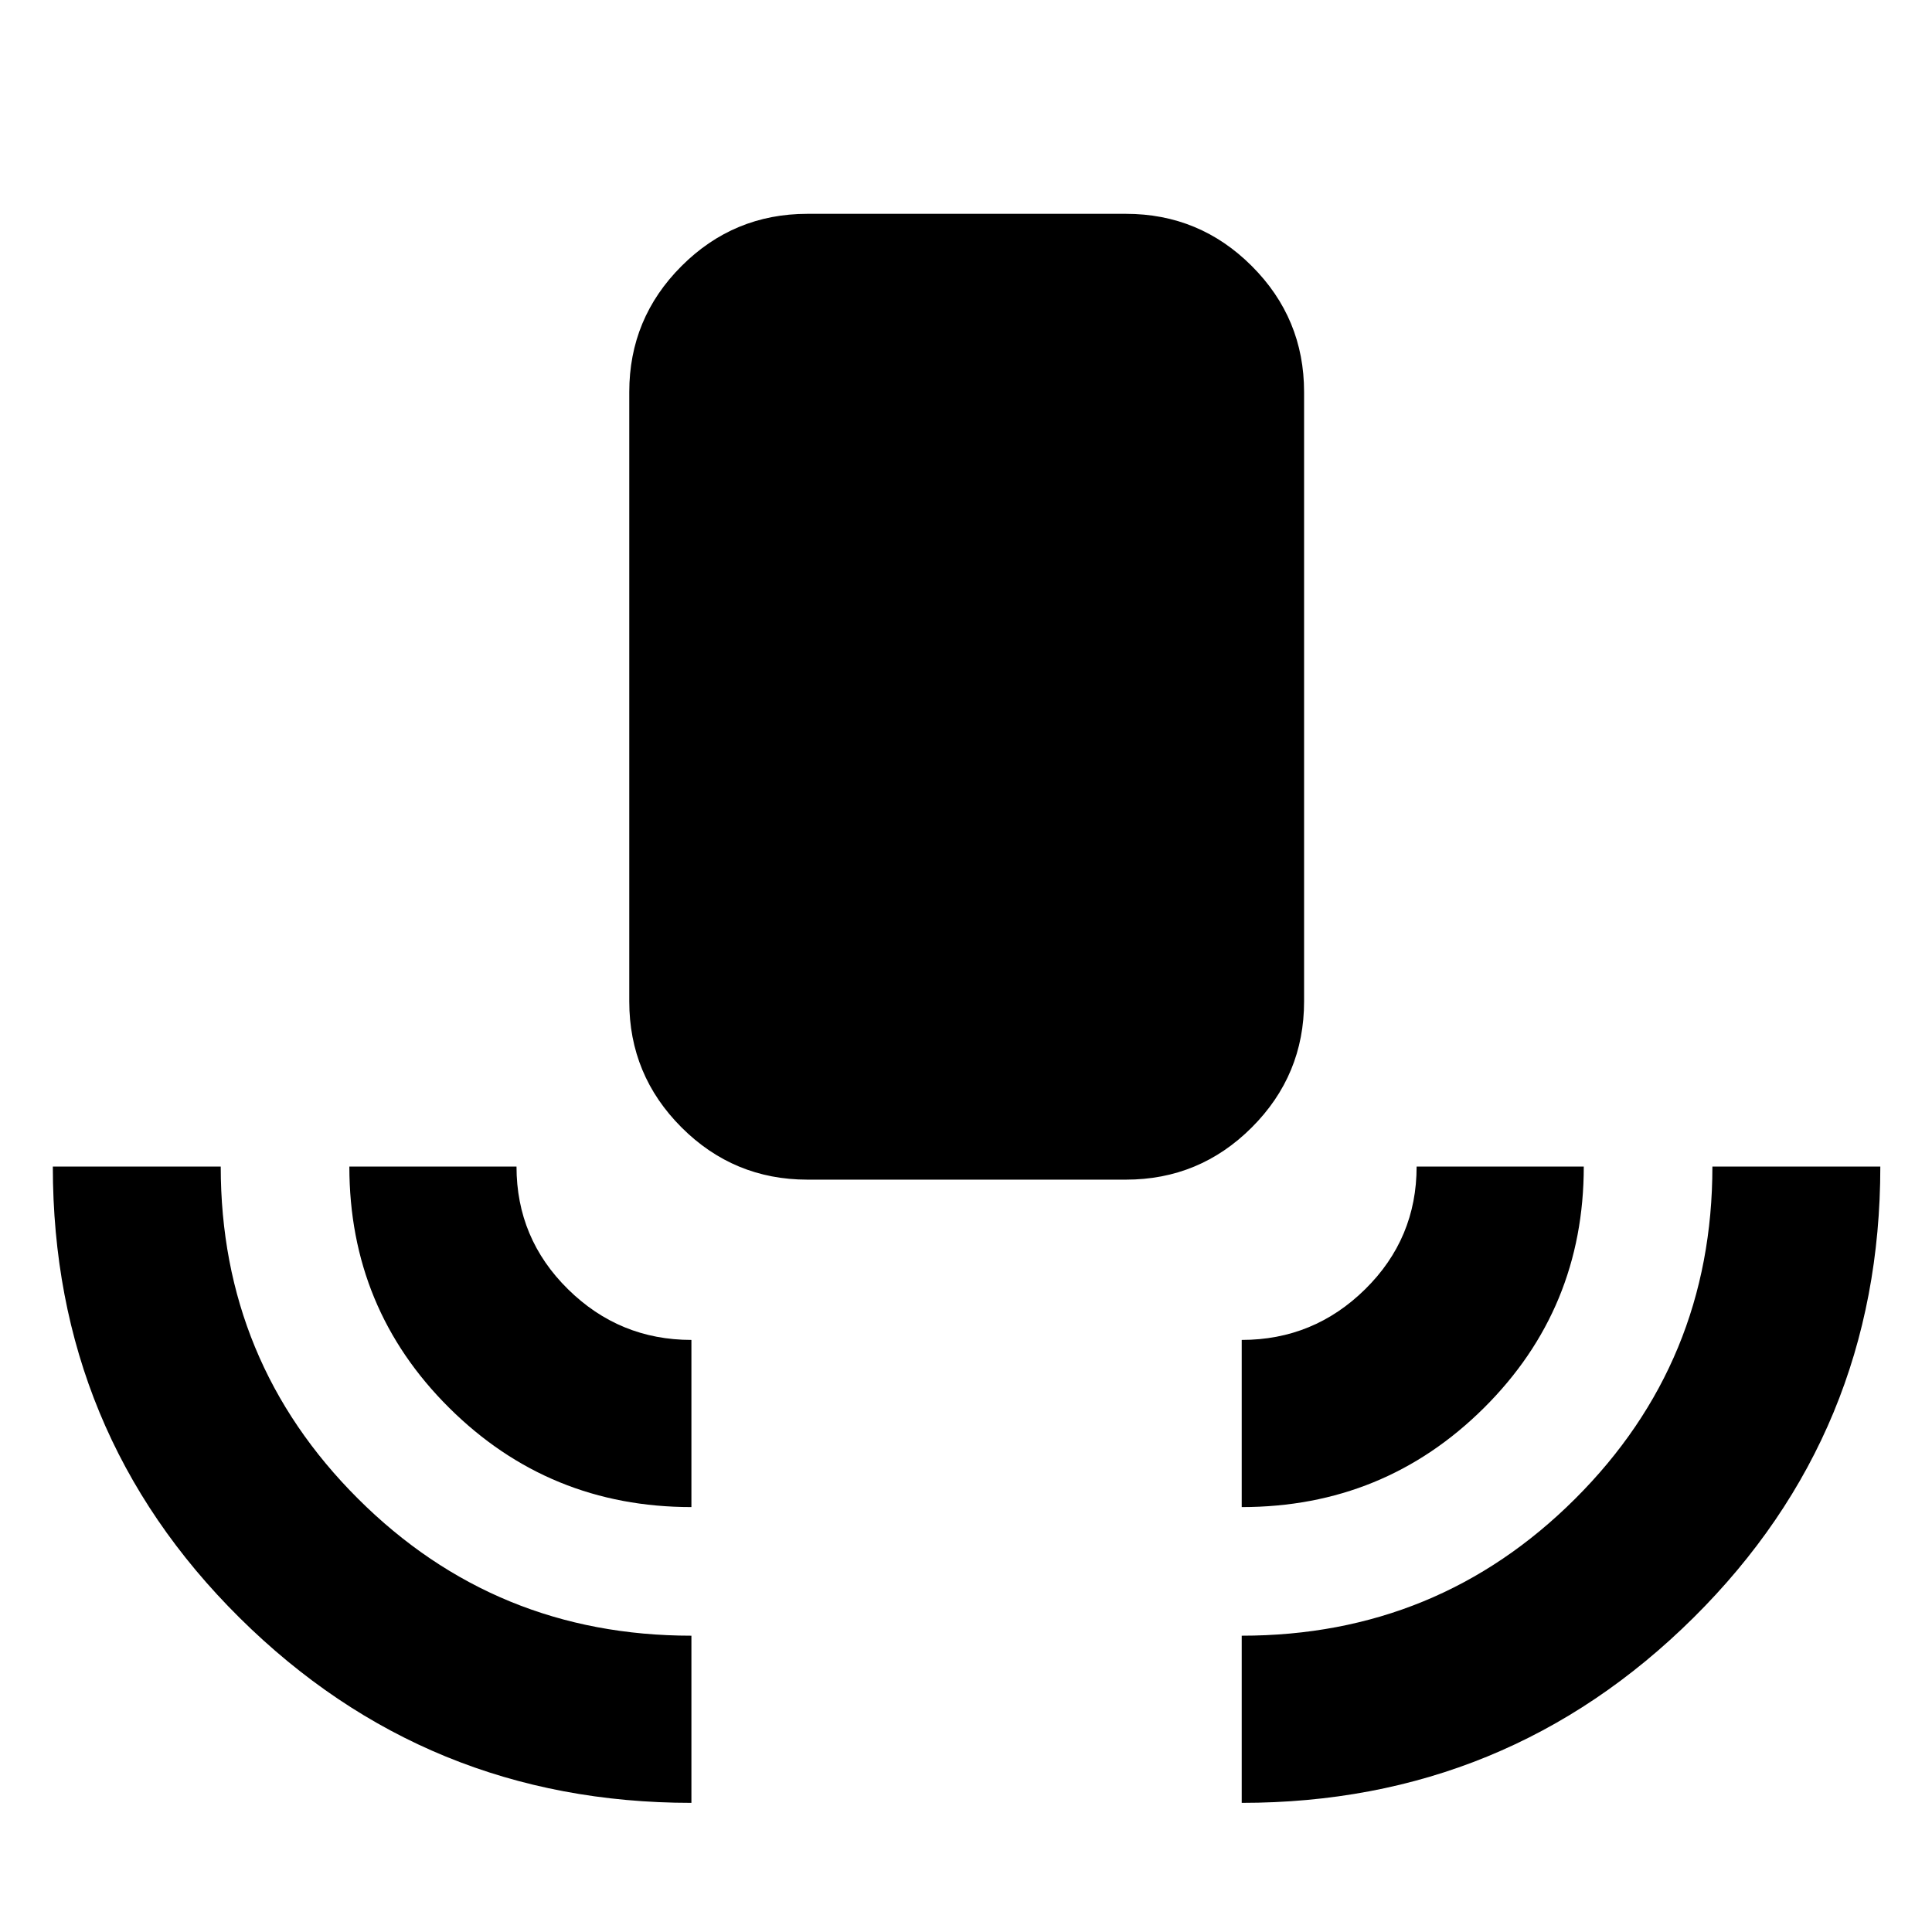 <svg xmlns="http://www.w3.org/2000/svg" height="40" viewBox="0 -960 960 960" width="40"><path d="M343.56-64.17q-131.73 0-224.52-91.96-92.79-91.96-92.79-224.22h83.43q0 96.99 68.21 165.05 68.22 68.07 165.67 68.07v83.06Zm0-146.97q-70.7 0-120.33-49.28-49.64-49.28-49.64-119.93h83.06q0 35.76 25.58 60.95 25.57 25.2 61.33 25.2v83.06Zm57.64-162.7q-36.59 0-62.56-25.96-25.96-25.97-25.96-62.56v-302.87q0-36.6 25.96-62.56 25.97-25.96 62.56-25.96h158.26q36.6 0 62.56 25.96 25.97 25.96 25.97 62.56v302.87q0 36.59-25.97 62.56-25.96 25.96-62.56 25.96H401.2ZM617-211.14v-83.06q35.78 0 61.35-25.2 25.56-25.19 25.56-60.95h83.06q0 70.65-49.6 119.93T617-211.14Zm0 146.97v-83.06q97.46 0 165.67-68.02t68.21-165.1h83.44q0 132.08-92.79 224.13Q748.73-64.17 617-64.17Z"/></svg>